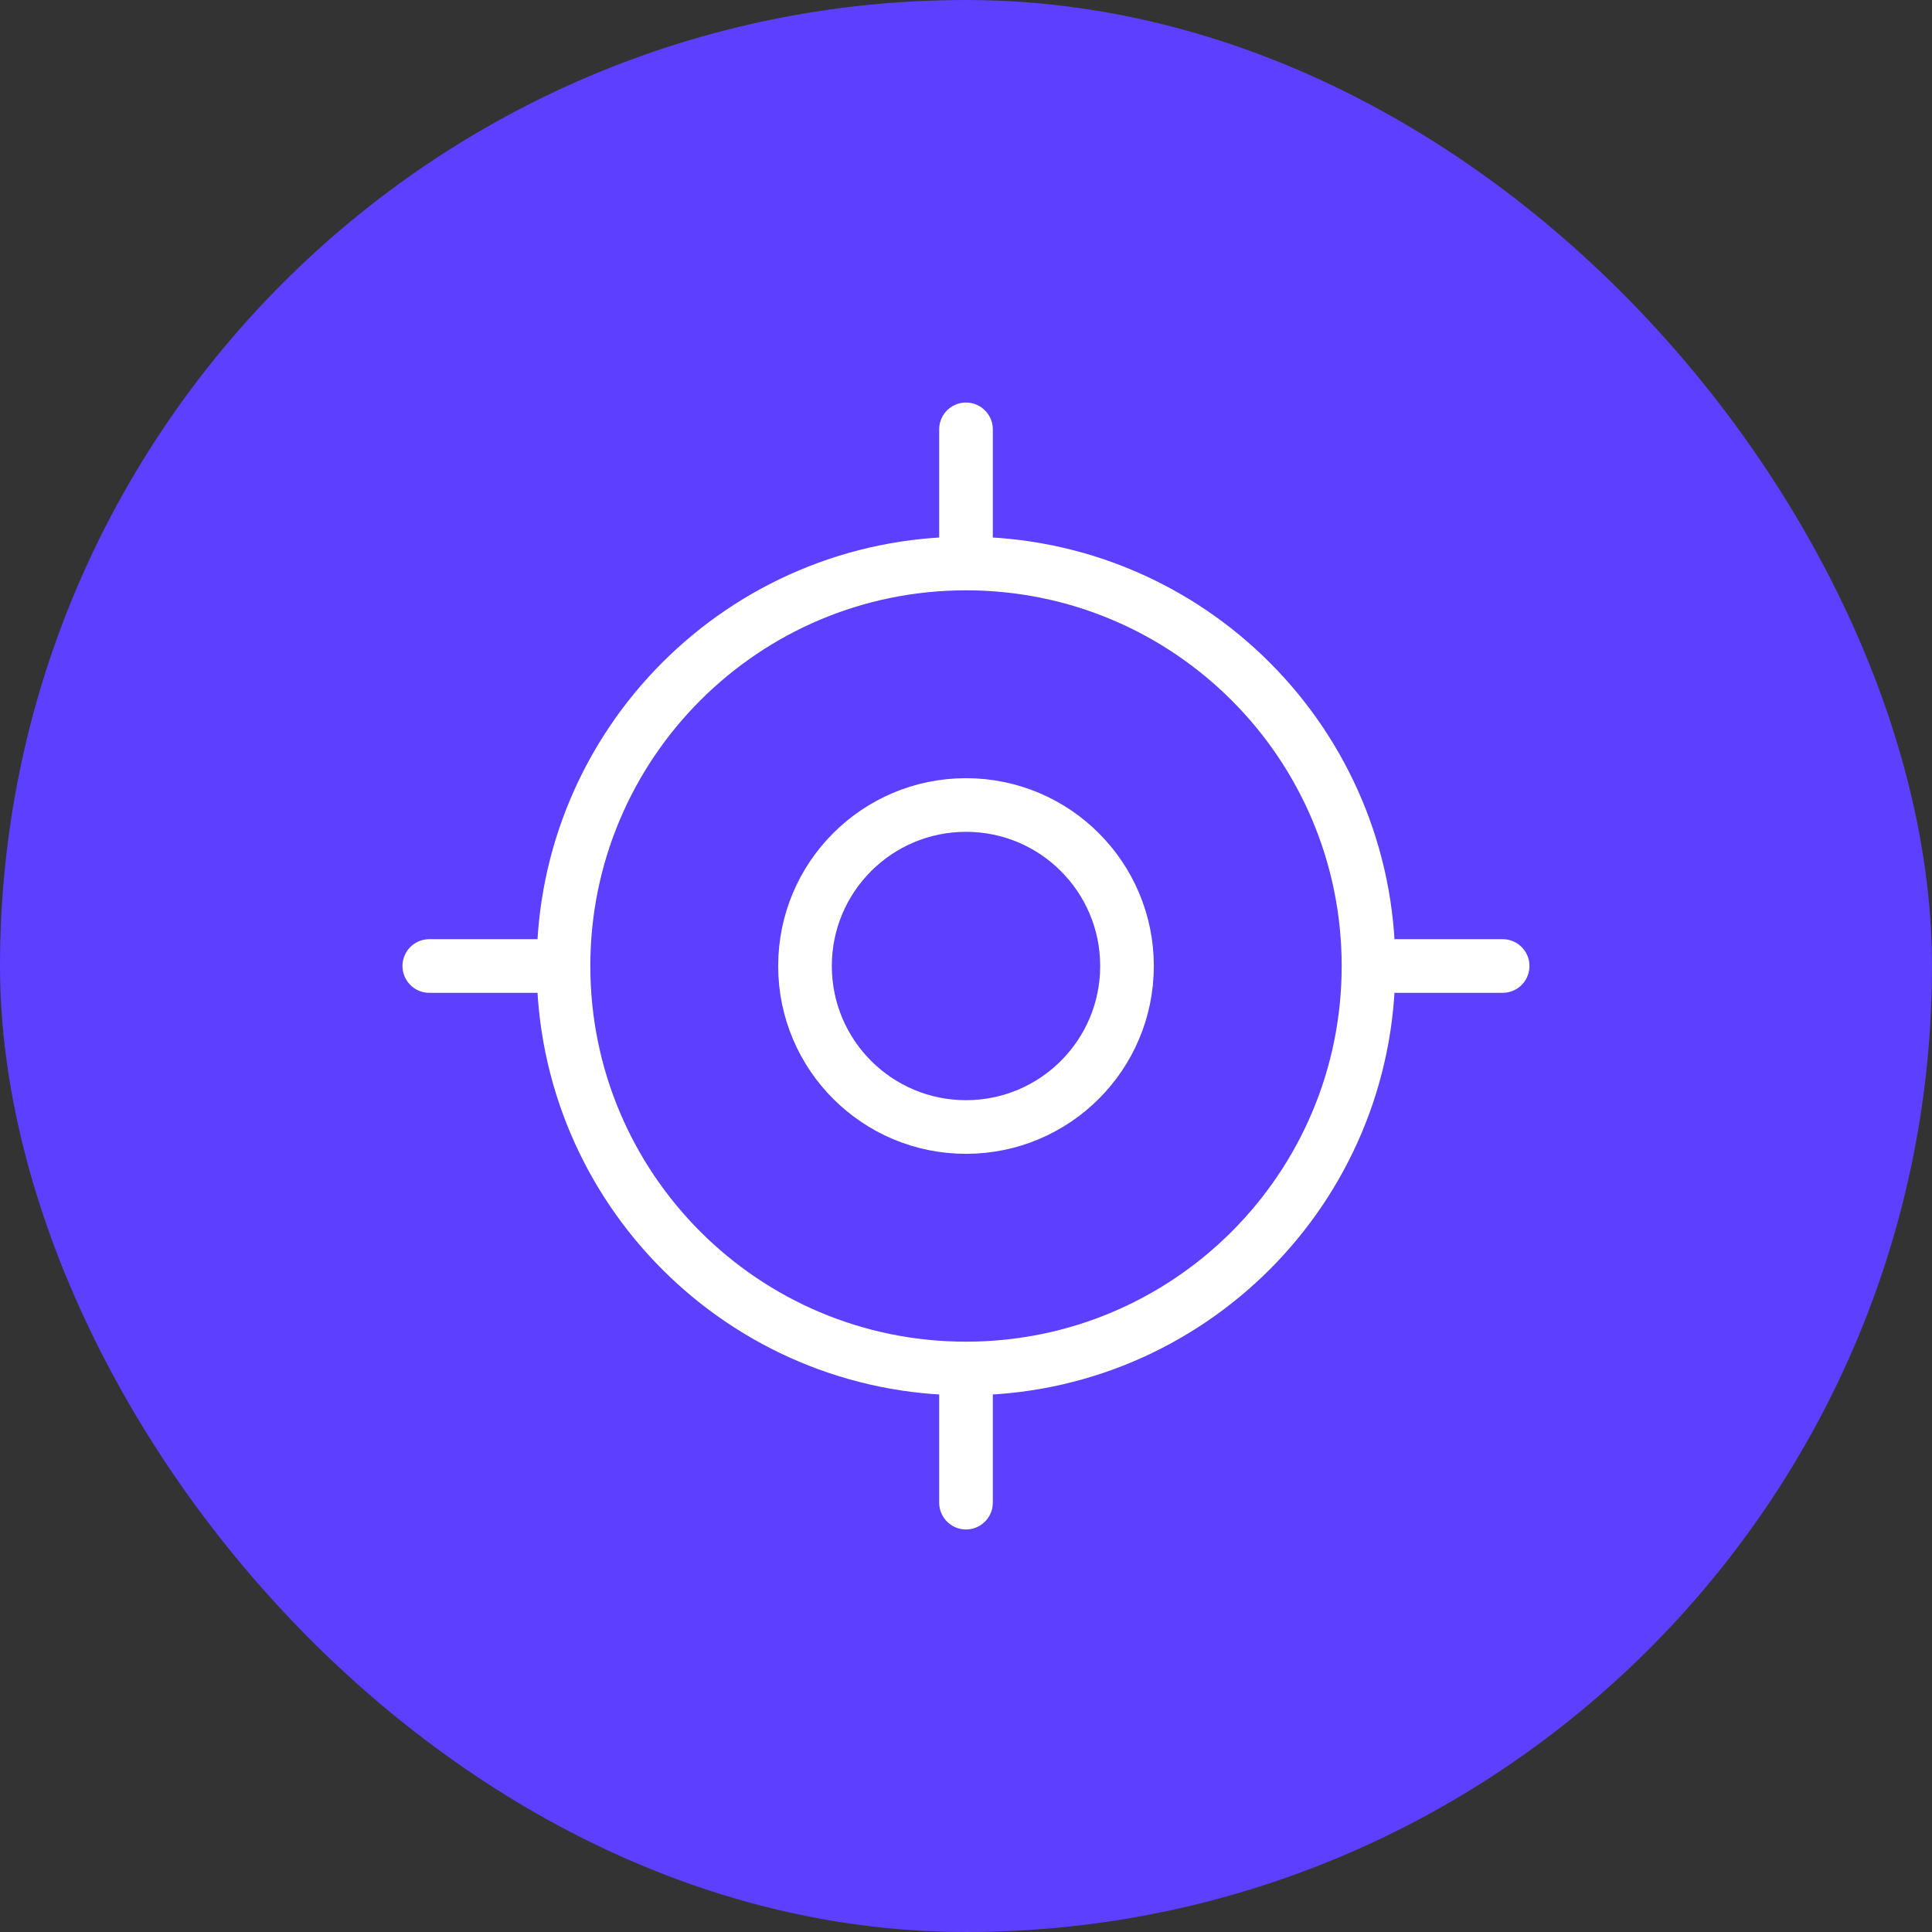 <svg width="30" height="30" viewBox="0 0 30 30" fill="none" xmlns="http://www.w3.org/2000/svg">
<rect x="0" y="0" width="30" height="30" fill="#333333" stroke="none"/>
<rect width="30" height="30" rx="15" fill="#5C3FFF"/>
<path d="M15 21.25C18.452 21.25 21.25 18.452 21.25 15C21.25 11.548 18.452 8.75 15 8.75C11.548 8.75 8.75 11.548 8.75 15C8.75 18.452 11.548 21.25 15 21.25Z" stroke="white" stroke-width="0.833" stroke-linecap="round" stroke-linejoin="round"/>
<path d="M15 17.5C16.381 17.5 17.5 16.381 17.5 15C17.5 13.619 16.381 12.5 15 12.5C13.619 12.5 12.5 13.619 12.5 15C12.5 16.381 13.619 17.5 15 17.5Z" stroke="white" stroke-width="0.833" stroke-linecap="round" stroke-linejoin="round"/>
<path d="M15 8.333V6.667" stroke="white" stroke-width="0.833" stroke-linecap="round" stroke-linejoin="round"/>
<path d="M8.333 15H6.666" stroke="white" stroke-width="0.833" stroke-linecap="round" stroke-linejoin="round"/>
<path d="M15 21.667V23.333" stroke="white" stroke-width="0.833" stroke-linecap="round" stroke-linejoin="round"/>
<path d="M21.666 15H23.333" stroke="white" stroke-width="0.833" stroke-linecap="round" stroke-linejoin="round"/>
</svg>
